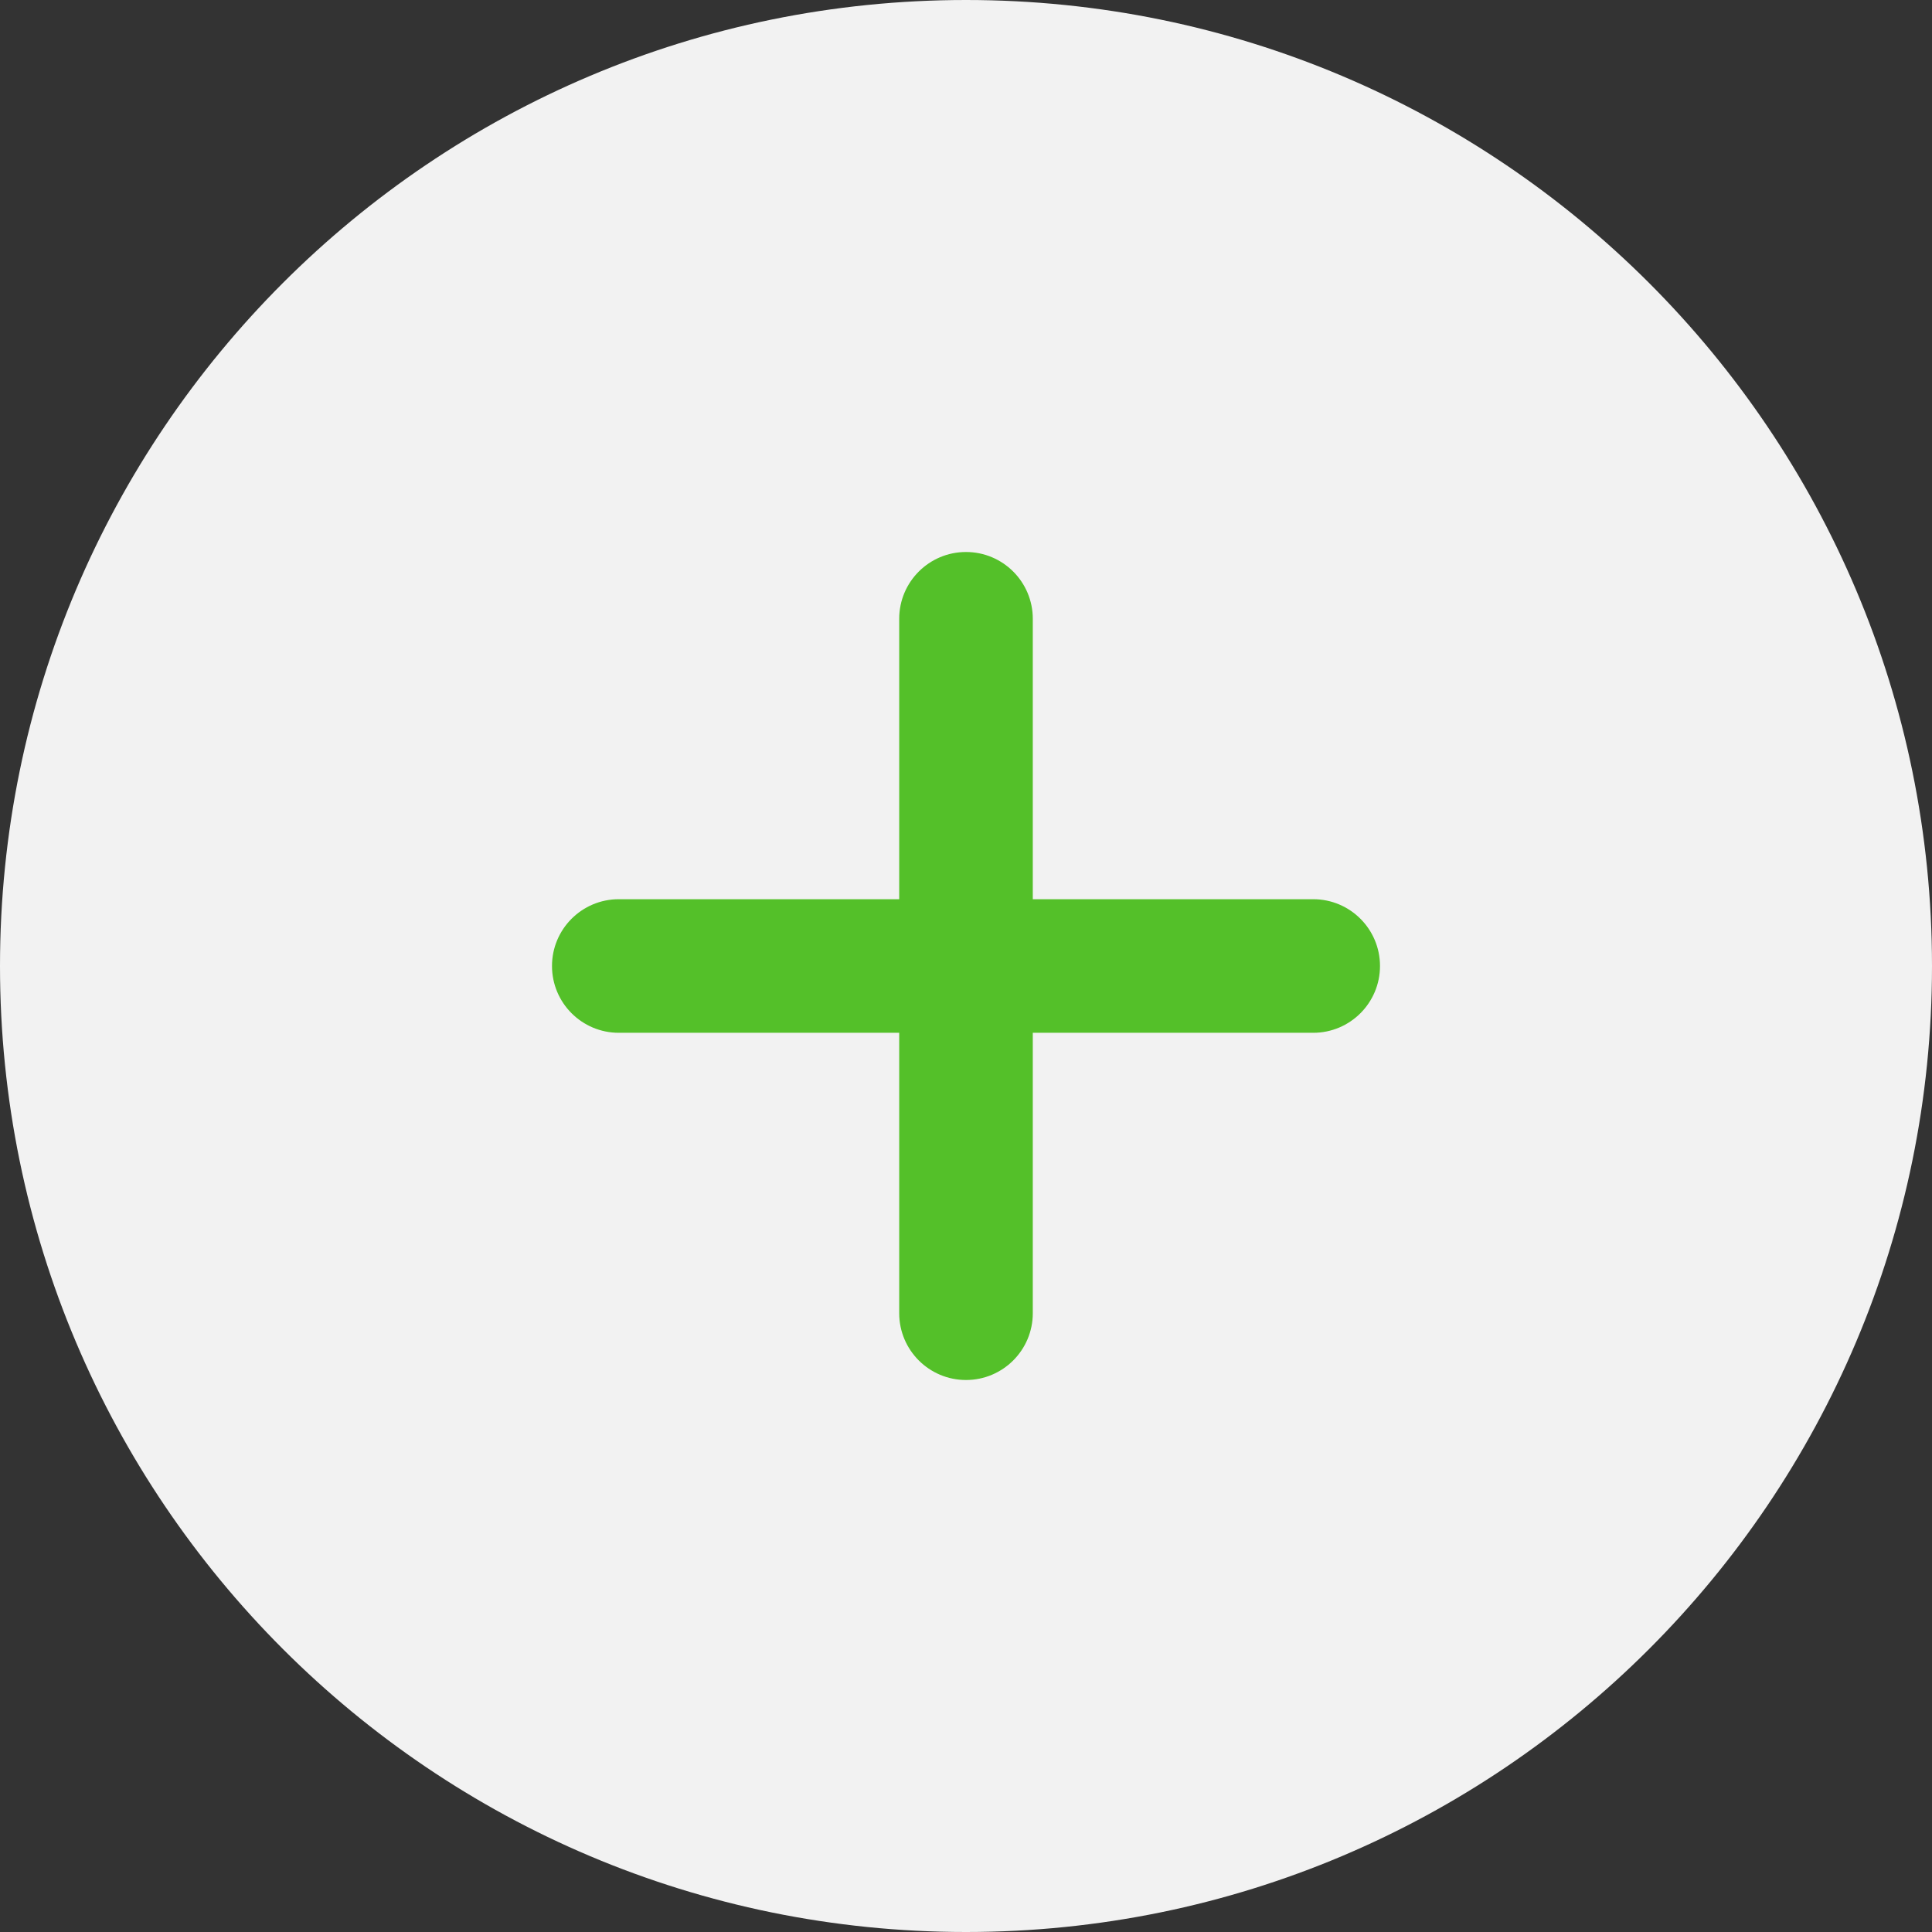 <svg width="28" height="28" viewBox="0 0 28 28" version="1.1" xmlns="http://www.w3.org/2000/svg" xmlns:xlink="http://www.w3.org/1999/xlink">
<rect x="0" y="0" width="28" height="28" fill="#333333" stroke="none"/>
<title>Component</title>
<desc>Created using Figma</desc>
<g id="Canvas" transform="translate(-4334 -2744)">
<g id="Component">
<g id="background">
<use xlink:href="#path0_fill" transform="translate(4334 2744)" fill="#F2F2F2"/>
<mask id="mask0_outline_ins">
<use xlink:href="#path0_fill" fill="white" transform="translate(4334 2744)"/>
</mask>
<g mask="url(#mask0_outline_ins)">
<use xlink:href="#path1_stroke_2x" transform="translate(4334 2744)" fill="#E5E5E5"/>
</g>
</g>
<g id="icon">
<use xlink:href="#path2_fill" transform="translate(4342 2752)" fill="#54C029"/>
</g>
</g>
</g>
<defs>
<path id="path0_fill" d="M 28 14C 28 21.732 21.732 28 14 28C 6.268 28 0 21.732 0 14C 0 6.268 6.268 0 14 0C 21.732 0 28 6.268 28 14Z"/>
<path id="path1_stroke_2x" d="M 27 14C 27 21.18 21.18 27 14 27L 14 29C 22.284 29 29 22.284 29 14L 27 14ZM 14 27C 6.82 27 1 21.18 1 14L -1 14C -1 22.284 5.716 29 14 29L 14 27ZM 1 14C 1 6.82 6.82 1 14 1L 14 -1C 5.716 -1 -1 5.716 -1 14L 1 14ZM 14 1C 21.18 1 27 6.82 27 14L 29 14C 29 5.716 22.284 -1 14 -1L 14 1Z"/>
<path id="path2_fill" d="M 6 5.06552e-07C 5.466 5.06552e-07 5.032 0.433 5.032 0.968L 5.032 5.032L 0.968 5.032C 0.433 5.032 0 5.466 0 6C 0 6.534 0.433 6.968 0.968 6.968L 5.032 6.968L 5.032 11.032C 5.032 11.567 5.466 12 6 12C 6.534 12 6.968 11.567 6.968 11.032L 6.968 6.968L 11.032 6.968C 11.567 6.968 12 6.534 12 6C 12 5.466 11.567 5.032 11.032 5.032L 6.968 5.032L 6.968 0.968C 6.968 0.433 6.534 5.06552e-07 6 5.06552e-07Z"/>
</defs>
</svg>
